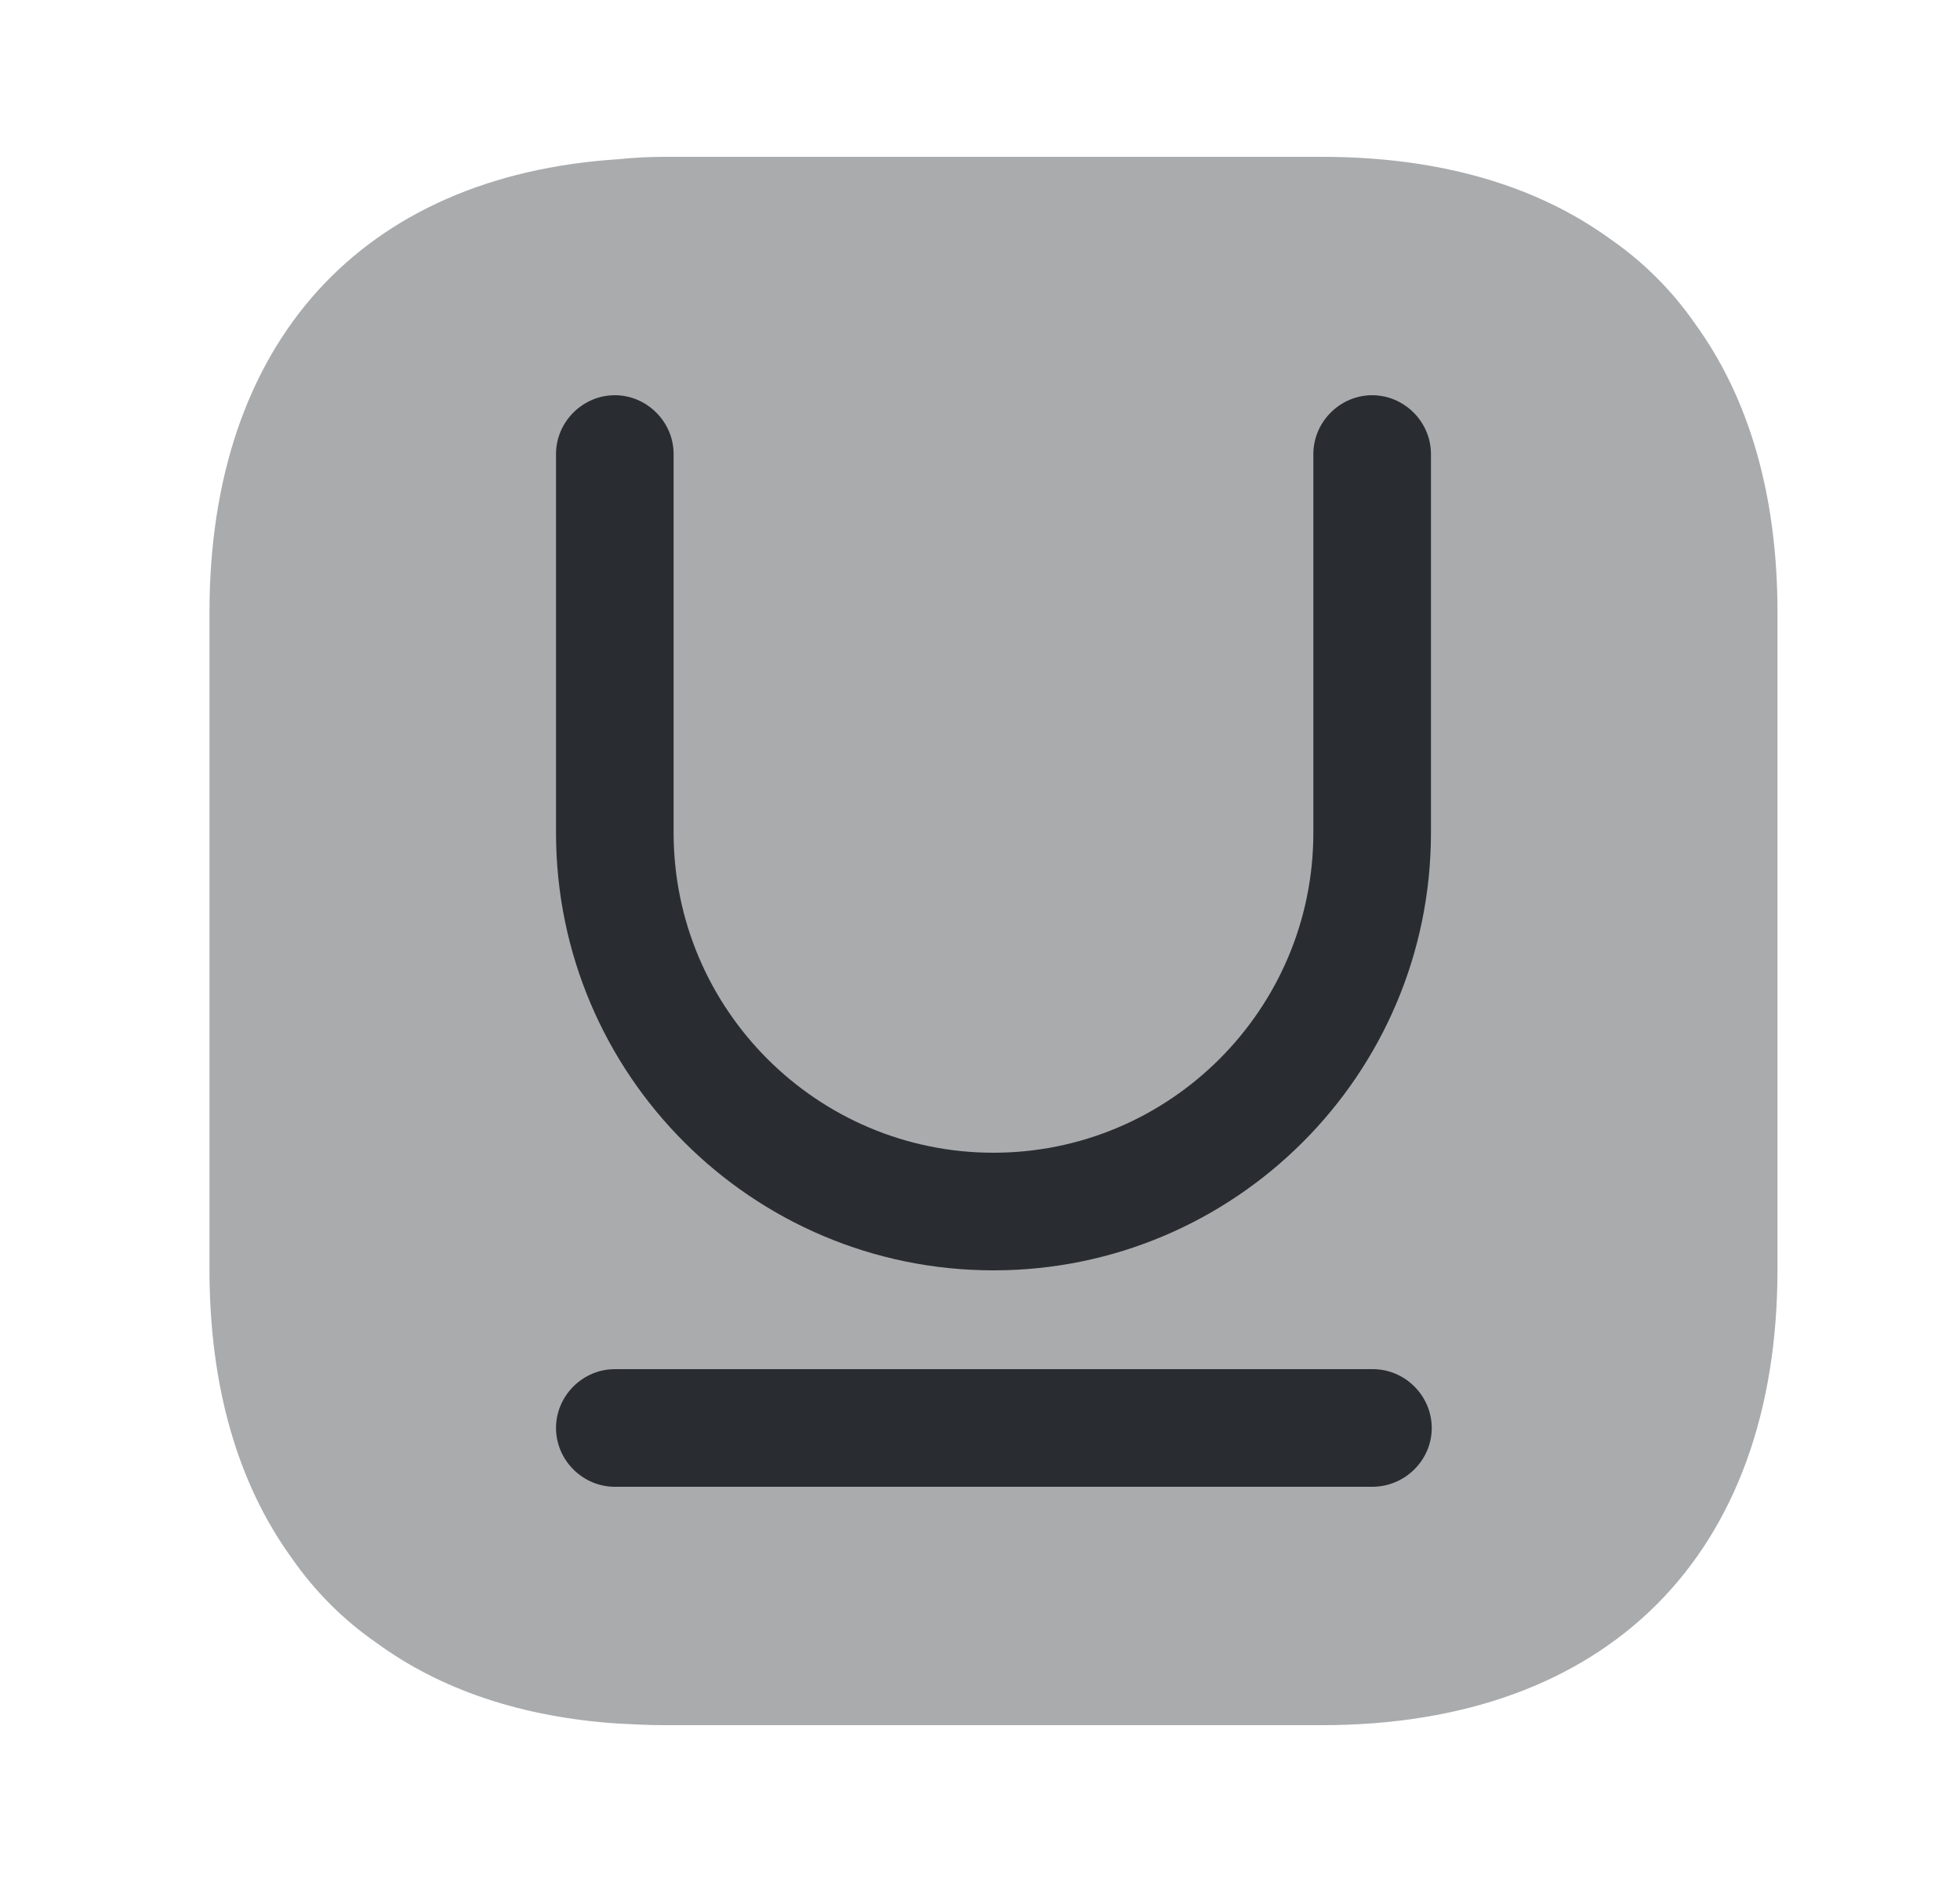 <svg width="25" height="24" viewBox="0 0 25 24" fill="none" xmlns="http://www.w3.org/2000/svg">
<path opacity="0.4" d="M22.672 7.81V16.19C22.672 19.83 20.502 22 16.862 22H8.482C8.282 22 8.082 21.99 7.892 21.98C6.662 21.9 5.622 21.55 4.802 20.95C4.382 20.66 4.012 20.29 3.722 19.87C3.032 18.92 2.672 17.68 2.672 16.19V7.81C2.672 4.37 4.612 2.24 7.892 2.03C8.082 2.01 8.282 2 8.482 2H16.862C18.352 2 19.592 2.36 20.542 3.05C20.962 3.34 21.332 3.71 21.622 4.13C22.312 5.08 22.672 6.32 22.672 7.81Z" fill="#292D32"/>
<path d="M17.502 18.96H7.842C7.432 18.96 7.092 18.62 7.092 18.21C7.092 17.8 7.432 17.46 7.842 17.46H17.512C17.922 17.46 18.262 17.8 18.262 18.21C18.262 18.62 17.922 18.96 17.502 18.96Z" fill="#292D32"/>
<path d="M12.672 16.2C9.592 16.2 7.092 13.7 7.092 10.62V5.79C7.092 5.38 7.432 5.04 7.842 5.04C8.252 5.04 8.592 5.38 8.592 5.79V10.62C8.592 12.87 10.422 14.7 12.672 14.7C14.922 14.7 16.752 12.87 16.752 10.62V5.79C16.752 5.38 17.092 5.04 17.502 5.04C17.912 5.04 18.252 5.38 18.252 5.79V10.62C18.252 13.7 15.752 16.2 12.672 16.2Z" fill="#292D32"/>
</svg>
